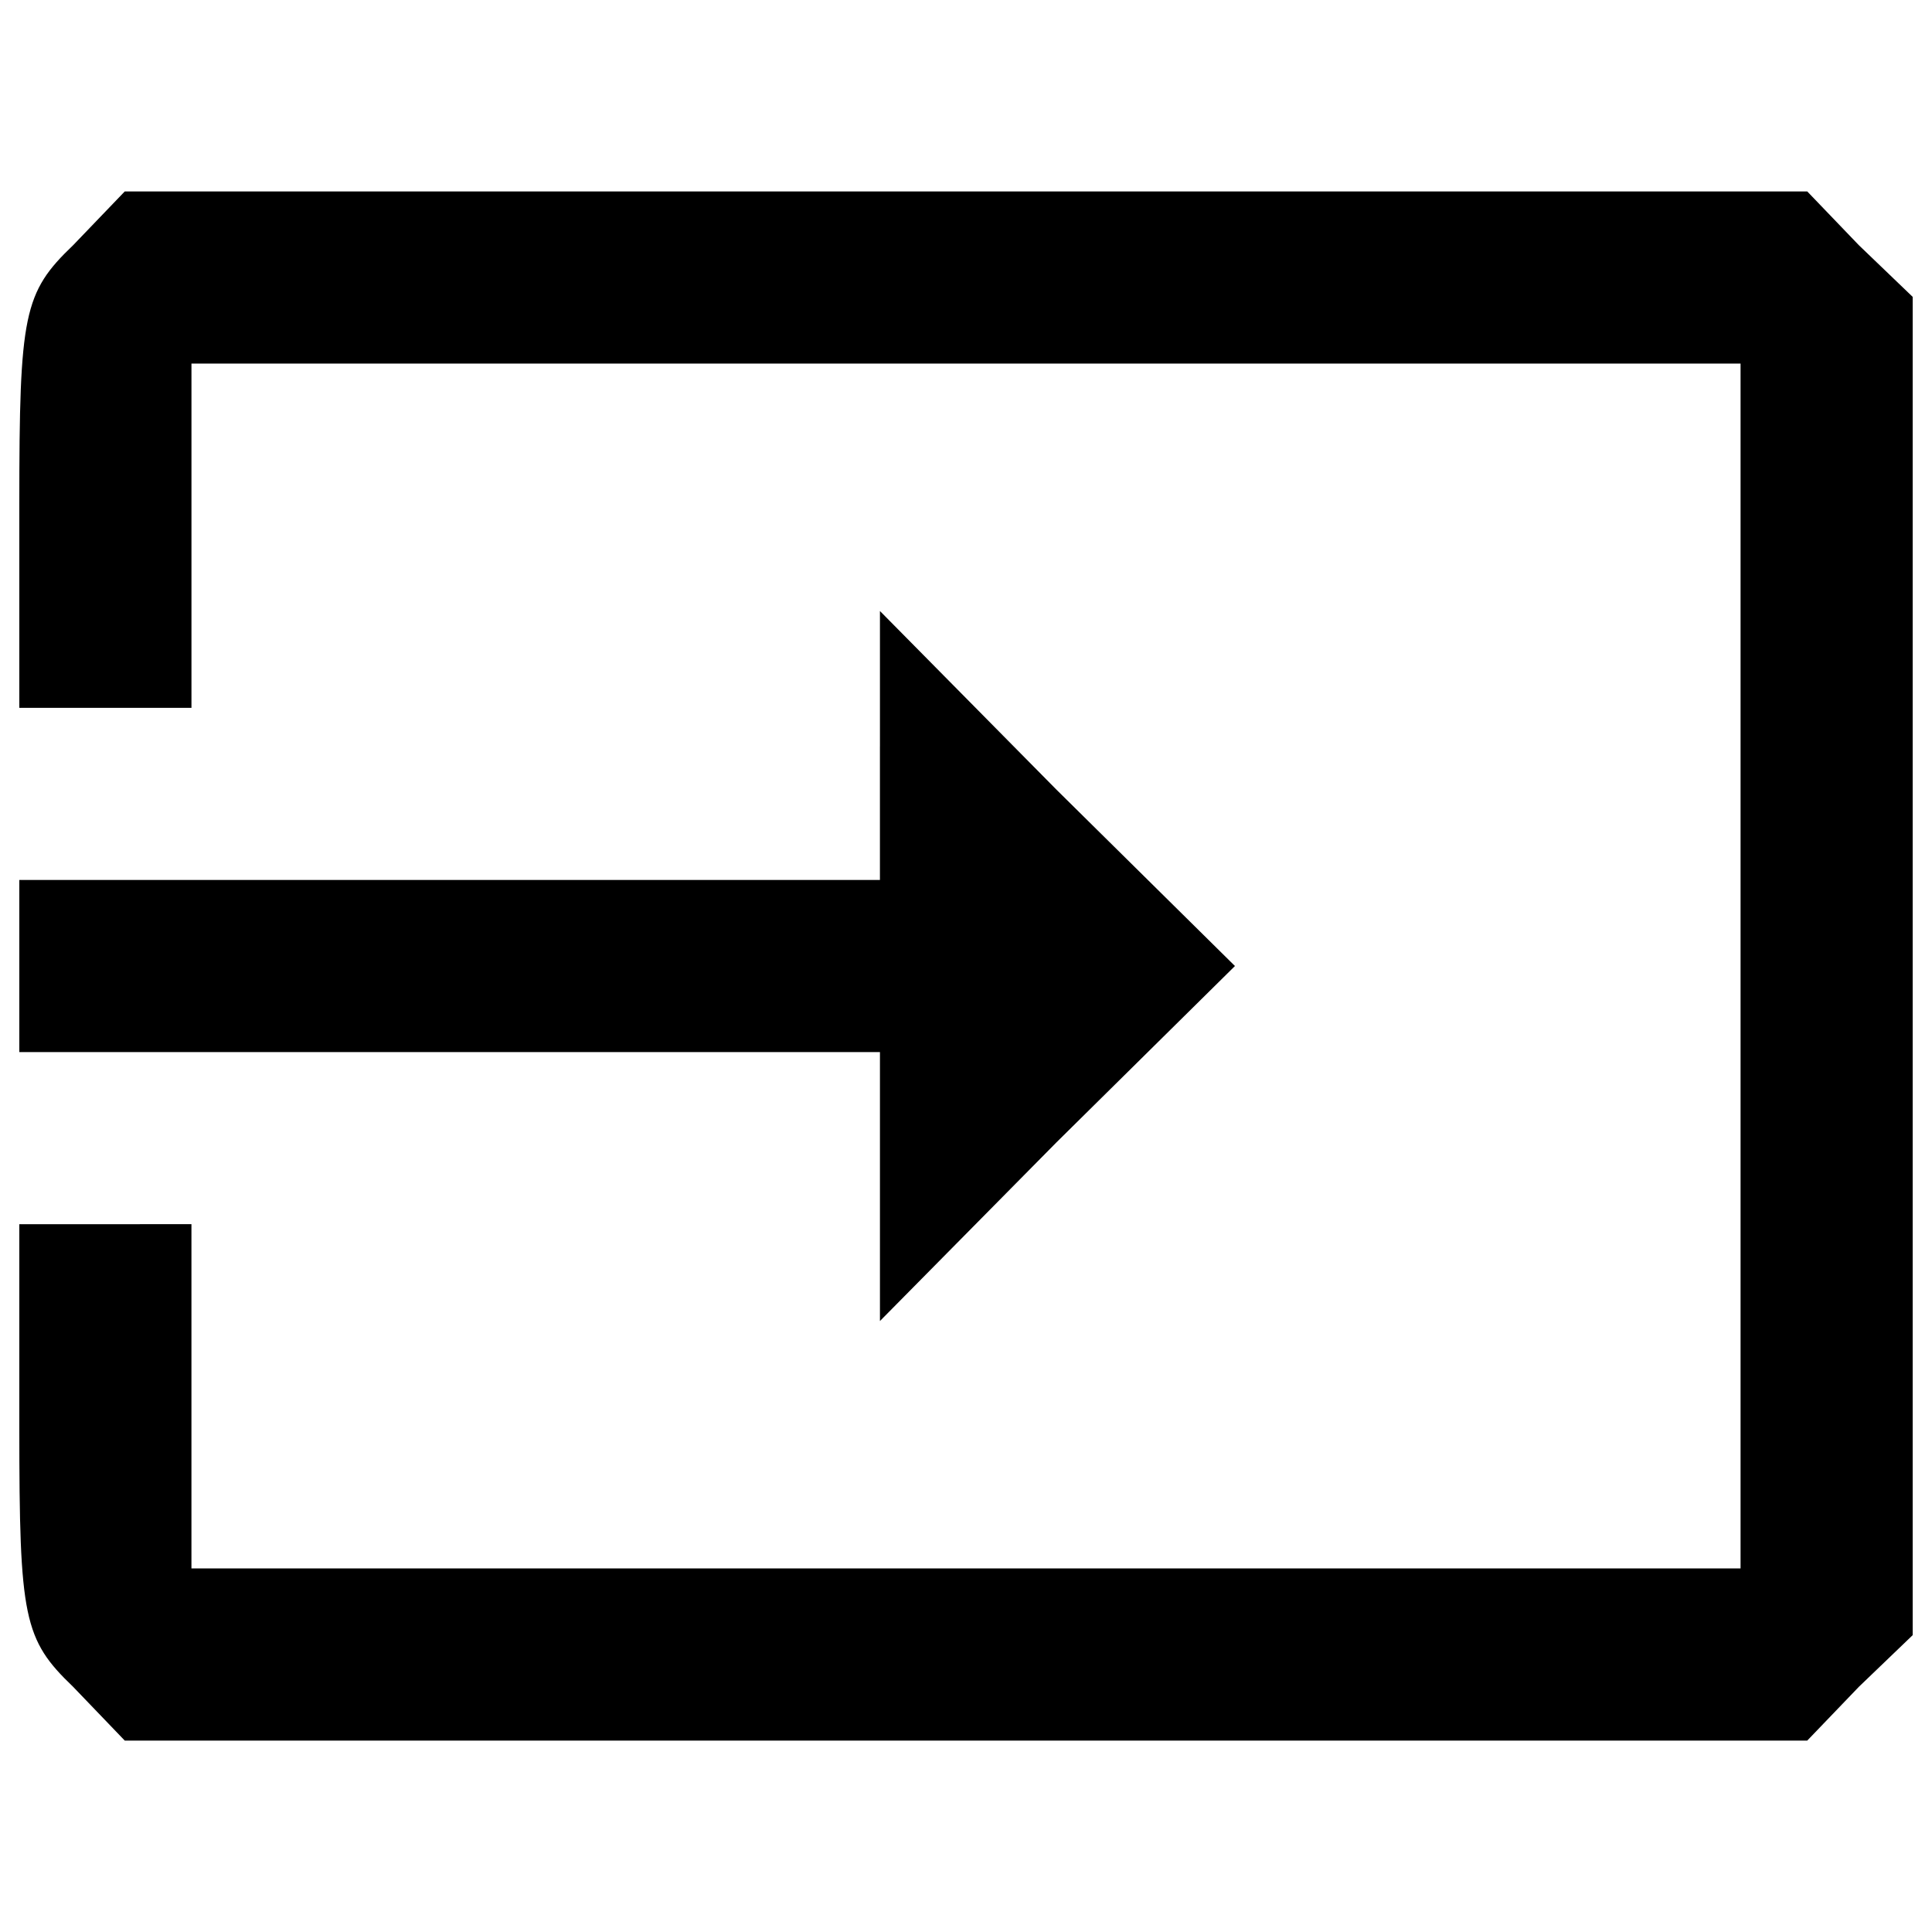 <?xml version="1.0" encoding="utf-8"?>
<svg version="1.1"
    xmlns="http://www.w3.org/2000/svg"
    xmlns:xlink="http://www.w3.org/1999/xlink" x="0px" y="0px" viewBox="0 0 1000 1000" enable-background="new 0 0 1000 1000" xml:space="preserve">
    <g>
        <g transform="translate(0,72) scale(0.1,-0.1)">
            <path d="M378.4-549.3C122.3-794.3,100-905.7,100-1885.7v-1058h445.5h445.5v890.9v890.9H5000h4009.1V-4280v-3118.2H5000H990.9v890.9v890.9H545.5H100v-1058c0-980,22.3-1091.3,278.4-1336.4l267.3-278.4H5000h4354.3l267.3,278.4l278.4,267.3V-4280v3463.4l-278.4,267.3l-267.3,278.4H5000H645.7L378.4-549.3z"/>
            <path d="M4554.5-3144.1v-690.5H2327.3H100V-4280v-445.5h2227.3h2227.3v-690.5v-701.6l913.2,924.3l924.3,913.2l-924.3,913.2l-913.2,924.3V-3144.1z"/>
        </g>
    </g>
</svg>